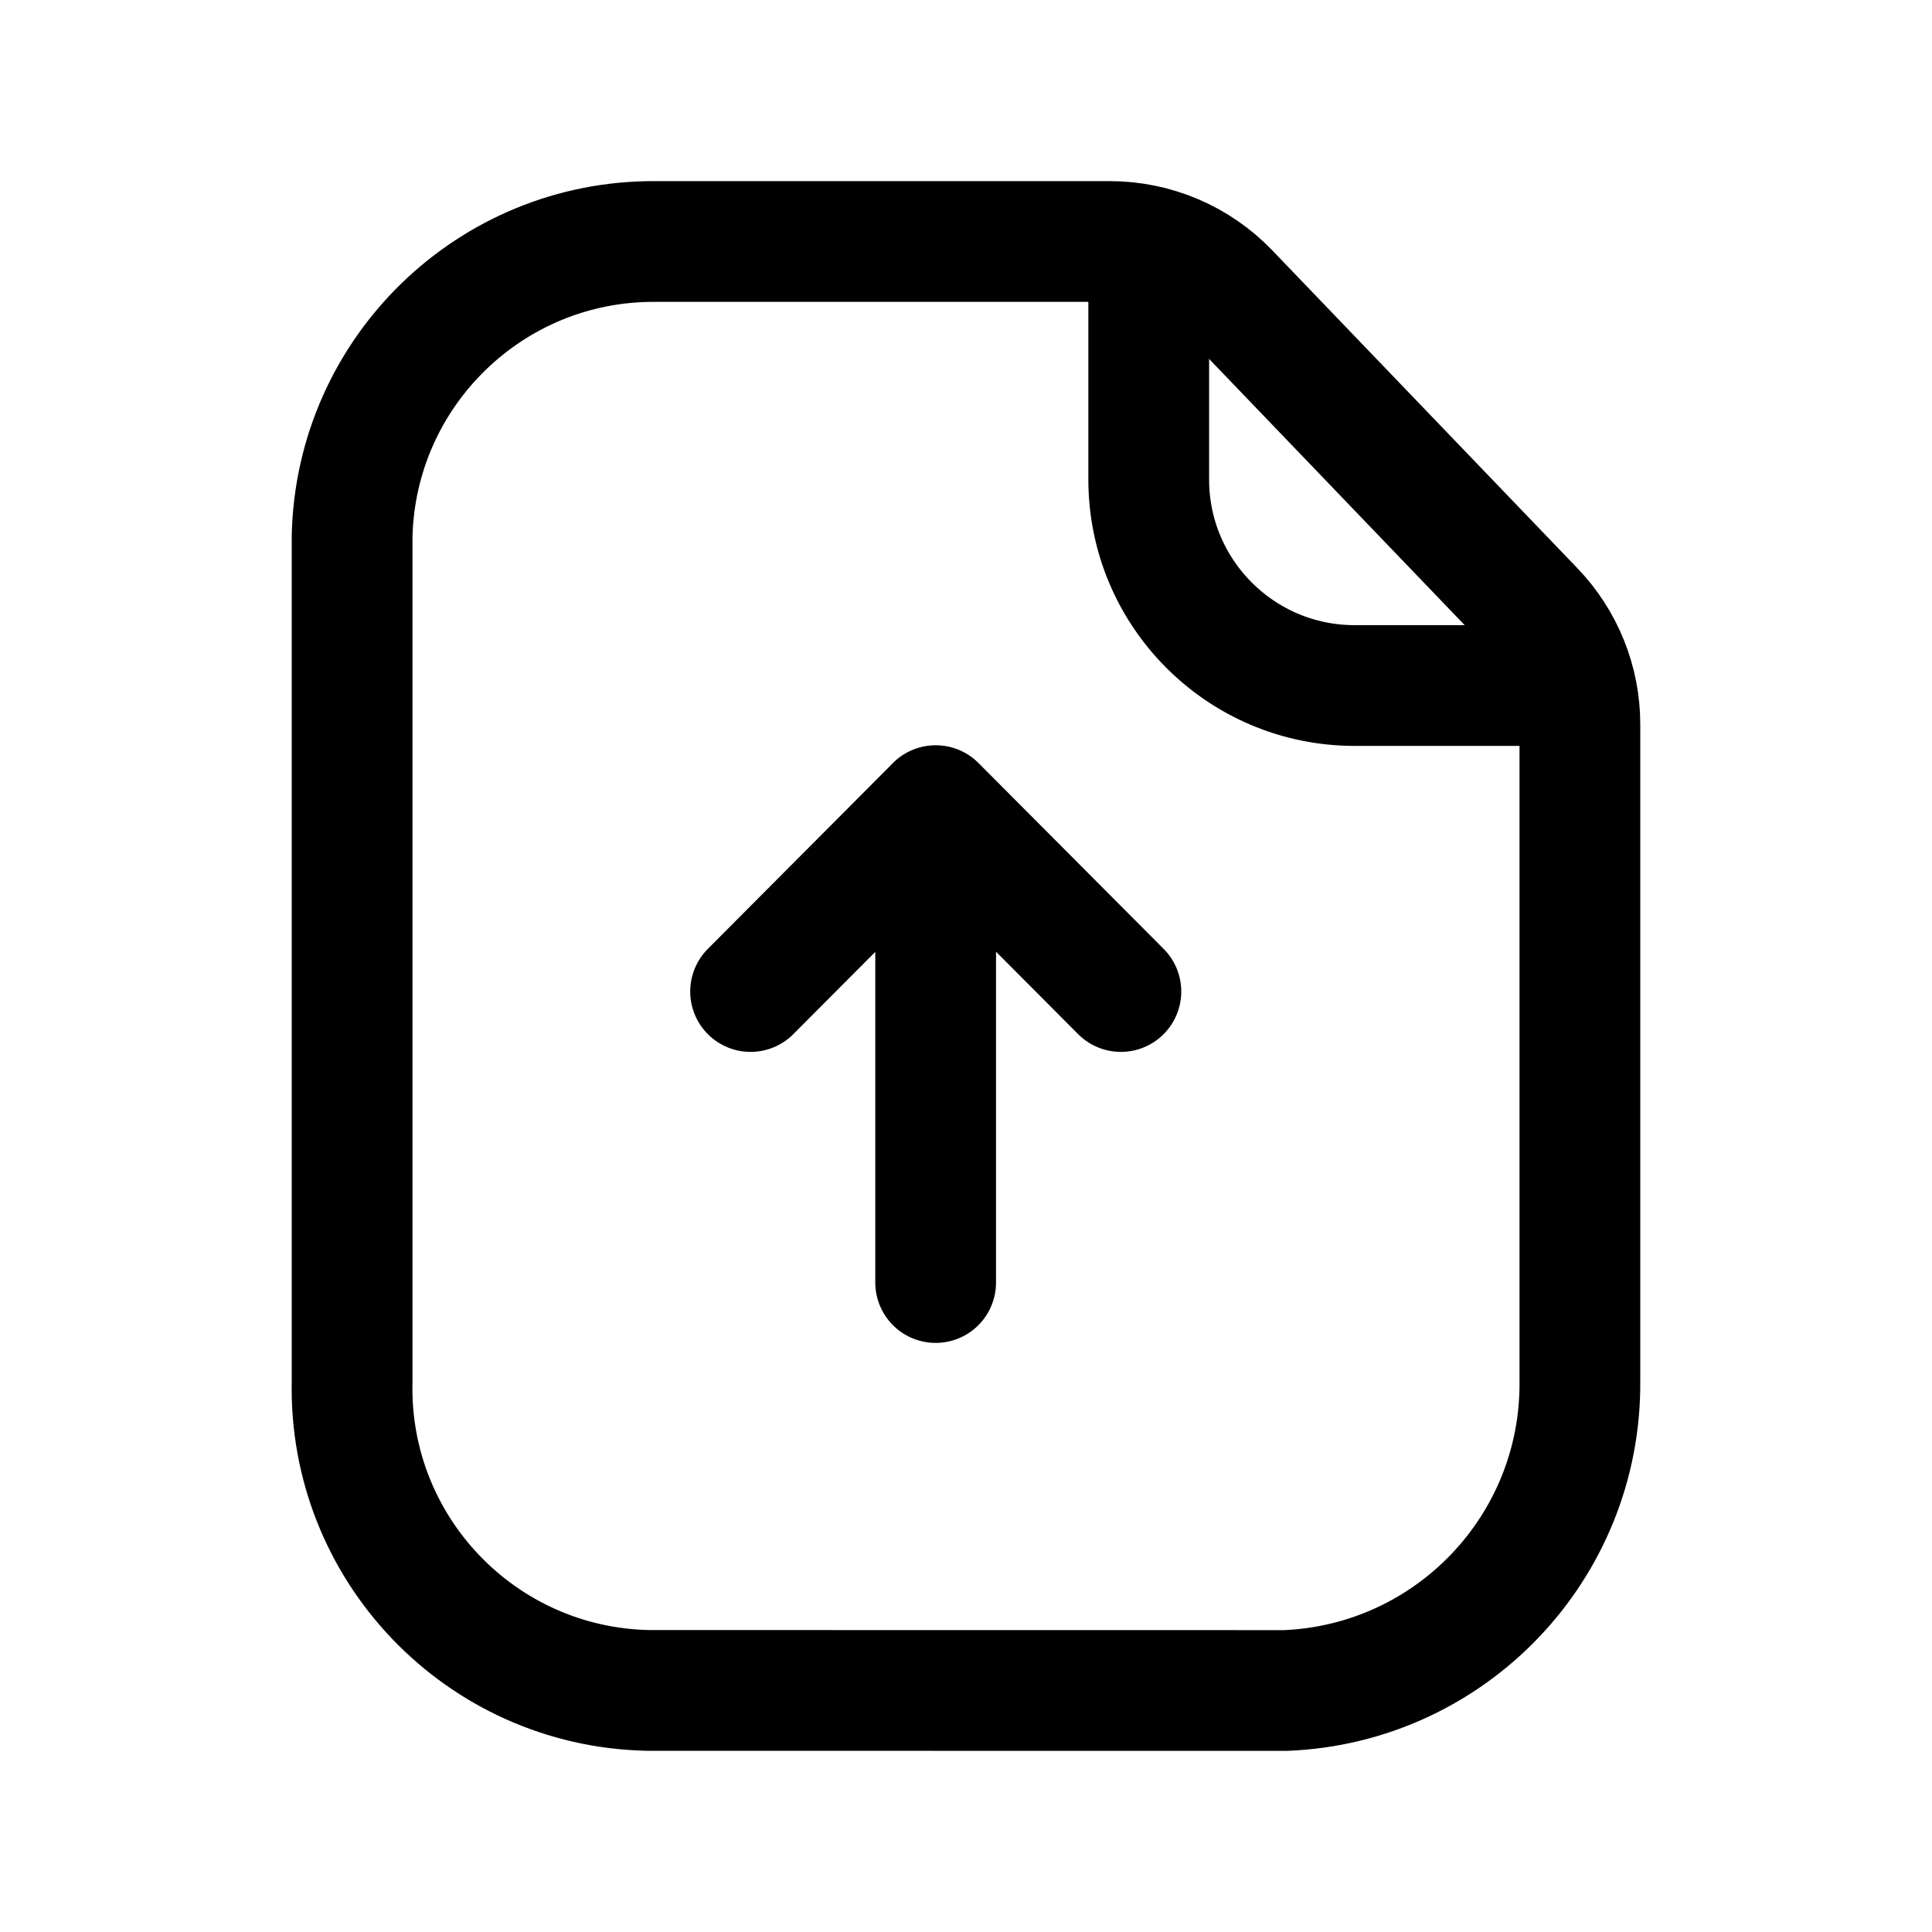 <svg width="24" height="24" viewBox="0 0 24 24" fill="none" xmlns="http://www.w3.org/2000/svg">
<path d="M11.623 10.008V15.932M13.924 12.317L11.624 10.008L9.324 12.317" stroke="black" stroke-width="1.5" stroke-linecap="round" stroke-linejoin="round"/>
<path d="M13.786 3C14.343 3 14.878 3.227 15.264 3.63L19.055 7.579C19.422 7.961 19.626 8.47 19.626 8.999V17.163C19.641 19.22 18.023 20.916 15.97 21L8.044 20.999C5.971 20.953 4.328 19.236 4.374 17.163V6.657C4.423 4.618 6.094 2.991 8.134 3H13.786Z" stroke="black" stroke-width="1.5" stroke-linecap="round" stroke-linejoin="round"/>
<path d="M14.27 3.062V5.955C14.269 7.366 15.411 8.513 16.823 8.516H19.562" stroke="black" stroke-width="1.5" stroke-linecap="round" stroke-linejoin="round"/>
</svg>